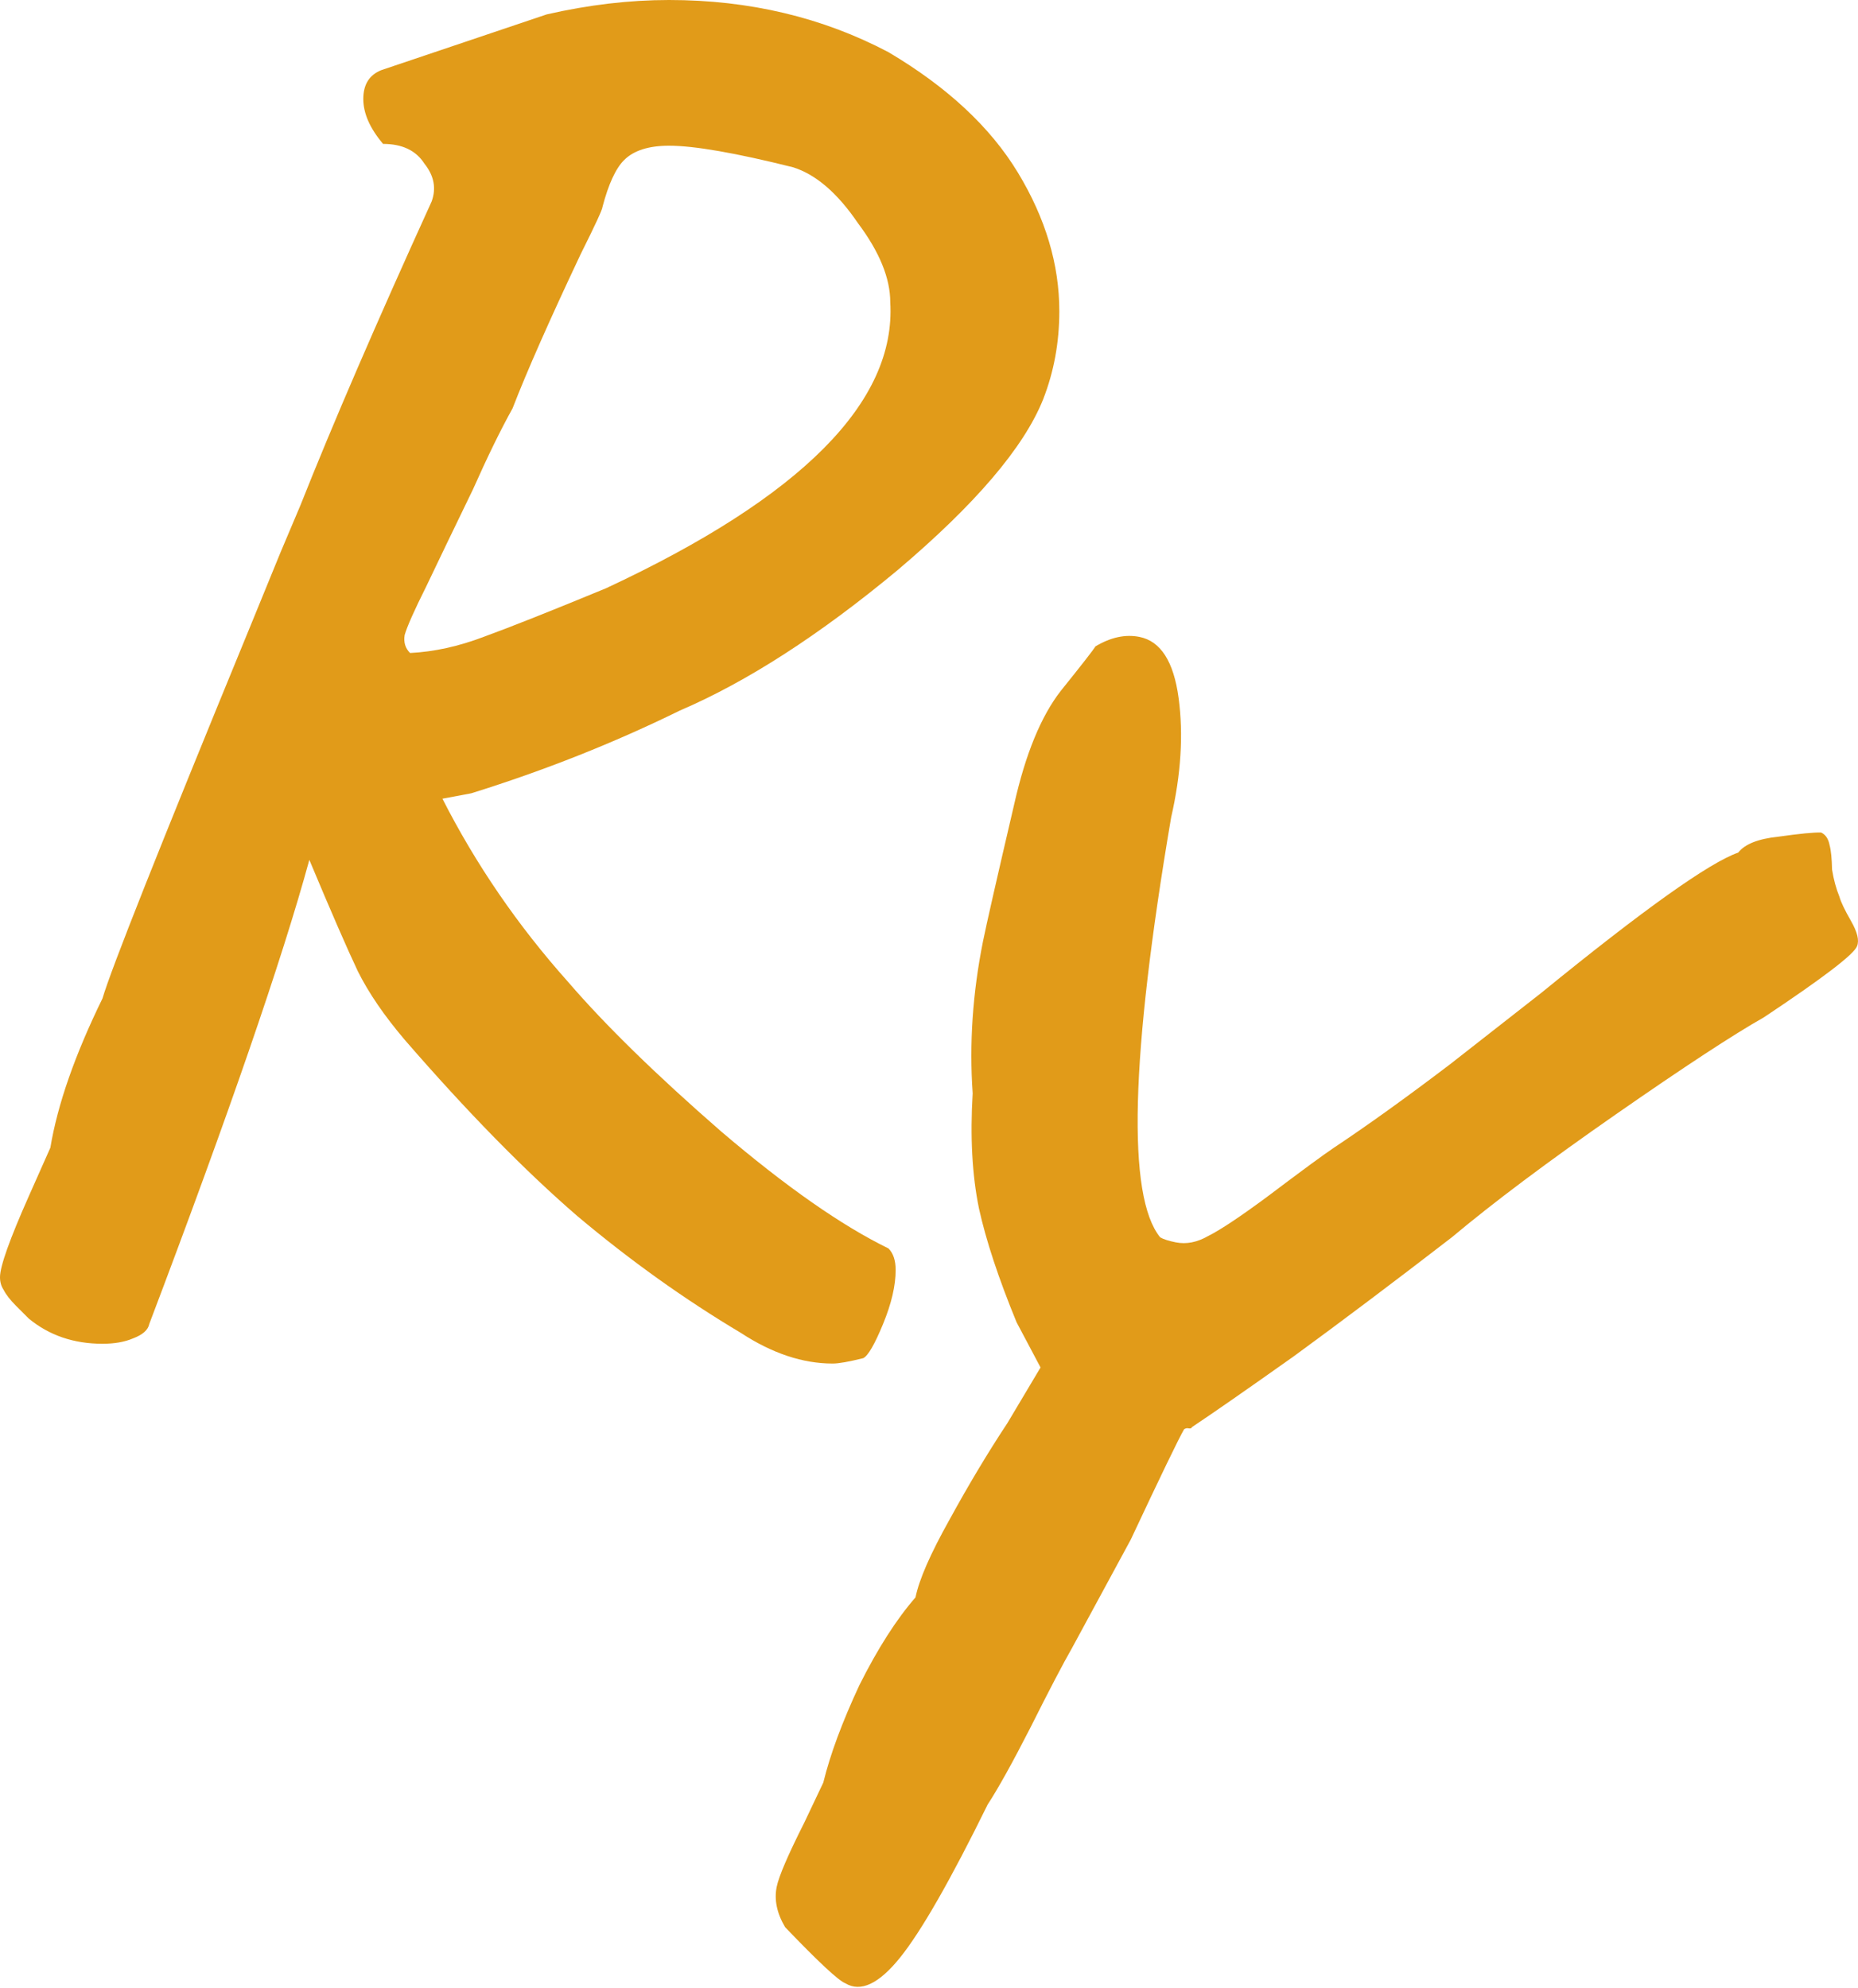 <svg width="500" height="535" viewBox="0 0 500 535" fill="none" xmlns="http://www.w3.org/2000/svg">
<path d="M239.091 14.039C254.901 23.398 266.517 34.21 273.938 46.474C281.359 58.738 285.07 71.164 285.07 83.75C285.07 92.141 283.618 100.049 280.714 107.472C275.551 120.381 262.483 135.711 241.511 153.462C220.538 170.889 201.017 183.476 182.948 191.222C165.202 199.936 146.487 207.359 126.805 213.491L119.061 214.943C128.096 232.694 139.389 249.153 152.941 264.322C162.943 275.94 176.656 289.334 194.08 304.503C211.503 319.349 226.507 329.838 239.091 335.97C240.381 337.261 241.027 339.197 241.027 341.779C241.027 345.974 239.897 350.816 237.639 356.302C235.38 361.789 233.605 364.855 232.315 365.5C228.443 366.468 225.7 366.952 224.087 366.952C216.02 366.952 207.793 364.209 199.403 358.723C184.239 349.686 169.558 339.197 155.36 327.256C141.163 314.992 125.676 299.178 108.898 279.813C103.412 273.359 99.218 267.227 96.314 261.417C93.41 255.285 89.054 245.28 83.246 231.403C75.825 258.513 61.467 300.146 40.171 356.302C39.848 357.916 38.397 359.207 35.815 360.175C33.557 361.143 30.814 361.627 27.587 361.627C19.844 361.627 13.229 359.368 7.744 354.85C7.098 354.204 5.969 353.075 4.356 351.461C2.743 349.847 1.613 348.395 0.968 347.104C0.323 346.136 0 345.006 0 343.715C0 340.811 2.581 333.549 7.744 321.931L13.552 308.86C15.488 297.241 20.166 283.848 27.587 268.679C29.846 260.933 42.914 228.014 66.79 169.921L75.502 148.621L80.826 136.034C89.538 114.088 101.315 86.816 116.157 54.22C117.448 50.67 116.803 47.281 114.221 44.054C111.963 40.504 108.252 38.728 103.09 38.728C99.54 34.533 97.766 30.499 97.766 26.626C97.766 22.753 99.379 20.171 102.606 18.88L147.133 3.873C158.426 1.291 169.396 0 180.044 0C201.662 0 221.344 4.68 239.091 14.039ZM163.104 158.303C215.698 133.775 241.188 108.117 239.575 81.33C239.575 74.875 236.671 67.775 230.863 60.029C225.378 51.961 219.57 46.958 213.439 45.022C197.952 41.149 186.82 39.213 180.044 39.213C174.559 39.213 170.525 40.504 167.944 43.086C165.686 45.345 163.75 49.54 162.136 55.672C162.136 56.318 160.2 60.513 156.328 68.259C147.939 86.01 141.809 99.887 137.937 109.892C134.71 115.701 131.161 122.963 127.289 131.677C122.127 142.327 117.932 151.041 114.705 157.819C111.479 164.273 109.543 168.63 108.898 170.889C108.575 172.826 109.059 174.44 110.349 175.73C116.803 175.408 123.417 173.955 130.193 171.374C137.292 168.792 148.262 164.435 163.104 158.303Z" fill="#E19B19"/>
<path d="M495.006 241.328C495.385 242.721 496.428 244.905 498.134 247.881C499.84 250.857 500.376 253.105 499.742 254.623C498.981 256.775 490.624 263.161 474.67 273.782C466.503 278.397 453.24 287.09 434.879 299.861C416.519 312.633 401.798 323.667 390.718 332.962C375.142 344.977 360.991 355.631 348.265 364.926C335.603 373.904 326.422 380.29 320.725 384.083C320.661 384.399 320.313 384.494 319.68 384.367C319.364 384.304 319.016 384.398 318.636 384.651C317.115 387.308 312.33 397.21 304.281 414.357L288.598 443.302C286.063 447.731 282.324 454.88 277.381 464.75C272.502 474.304 268.636 481.263 265.786 485.629C255.772 506.002 247.915 519.731 242.215 526.815C236.515 533.9 231.609 536.207 227.497 533.735C225.663 533.037 220.256 528.001 211.278 518.627C209.066 514.891 208.309 511.283 209.008 507.802C209.58 504.954 212.052 499.196 216.424 490.528L221.558 479.709C223.399 472.178 226.633 463.446 231.26 453.513C236.203 443.642 241.239 435.766 246.369 429.884C247.322 425.137 250.365 418.177 255.497 409.004C260.693 399.513 265.888 390.846 271.083 383.001L280.017 368.007L273.571 355.85C268.708 344.01 265.33 333.786 263.438 325.177C261.61 316.251 261.048 305.933 261.753 294.225C260.814 280.869 261.742 267.23 264.536 253.307C265.426 248.877 268.219 236.6 272.917 216.476C275.964 202.934 280.148 192.746 285.469 185.915C291.169 178.83 294.273 174.845 294.78 173.959C298.895 171.494 302.85 170.642 306.647 171.405C312.341 172.548 315.849 178.026 317.17 187.837C318.492 197.649 317.819 208.377 315.153 220.021C304.22 284.319 303.243 321.978 312.22 332.998C313.106 333.505 314.498 333.95 316.396 334.331C319.243 334.902 322.154 334.335 325.129 332.628C328.421 330.985 333.739 327.445 341.084 322.007C350.391 314.988 356.374 310.594 359.033 308.824C368.15 302.754 378.533 295.293 390.183 286.441C401.896 277.272 410.096 270.854 414.781 267.186C442.324 244.738 459.989 232.156 467.774 229.44C469.547 227.162 473.124 225.741 478.503 225.175C484.262 224.357 488.122 223.98 490.084 224.045C491.286 224.615 492.044 225.755 492.359 227.464C492.738 228.857 492.958 231.041 493.019 234.016C493.46 236.738 494.122 239.175 495.006 241.328Z" fill="#E19B19"/>
</svg>
